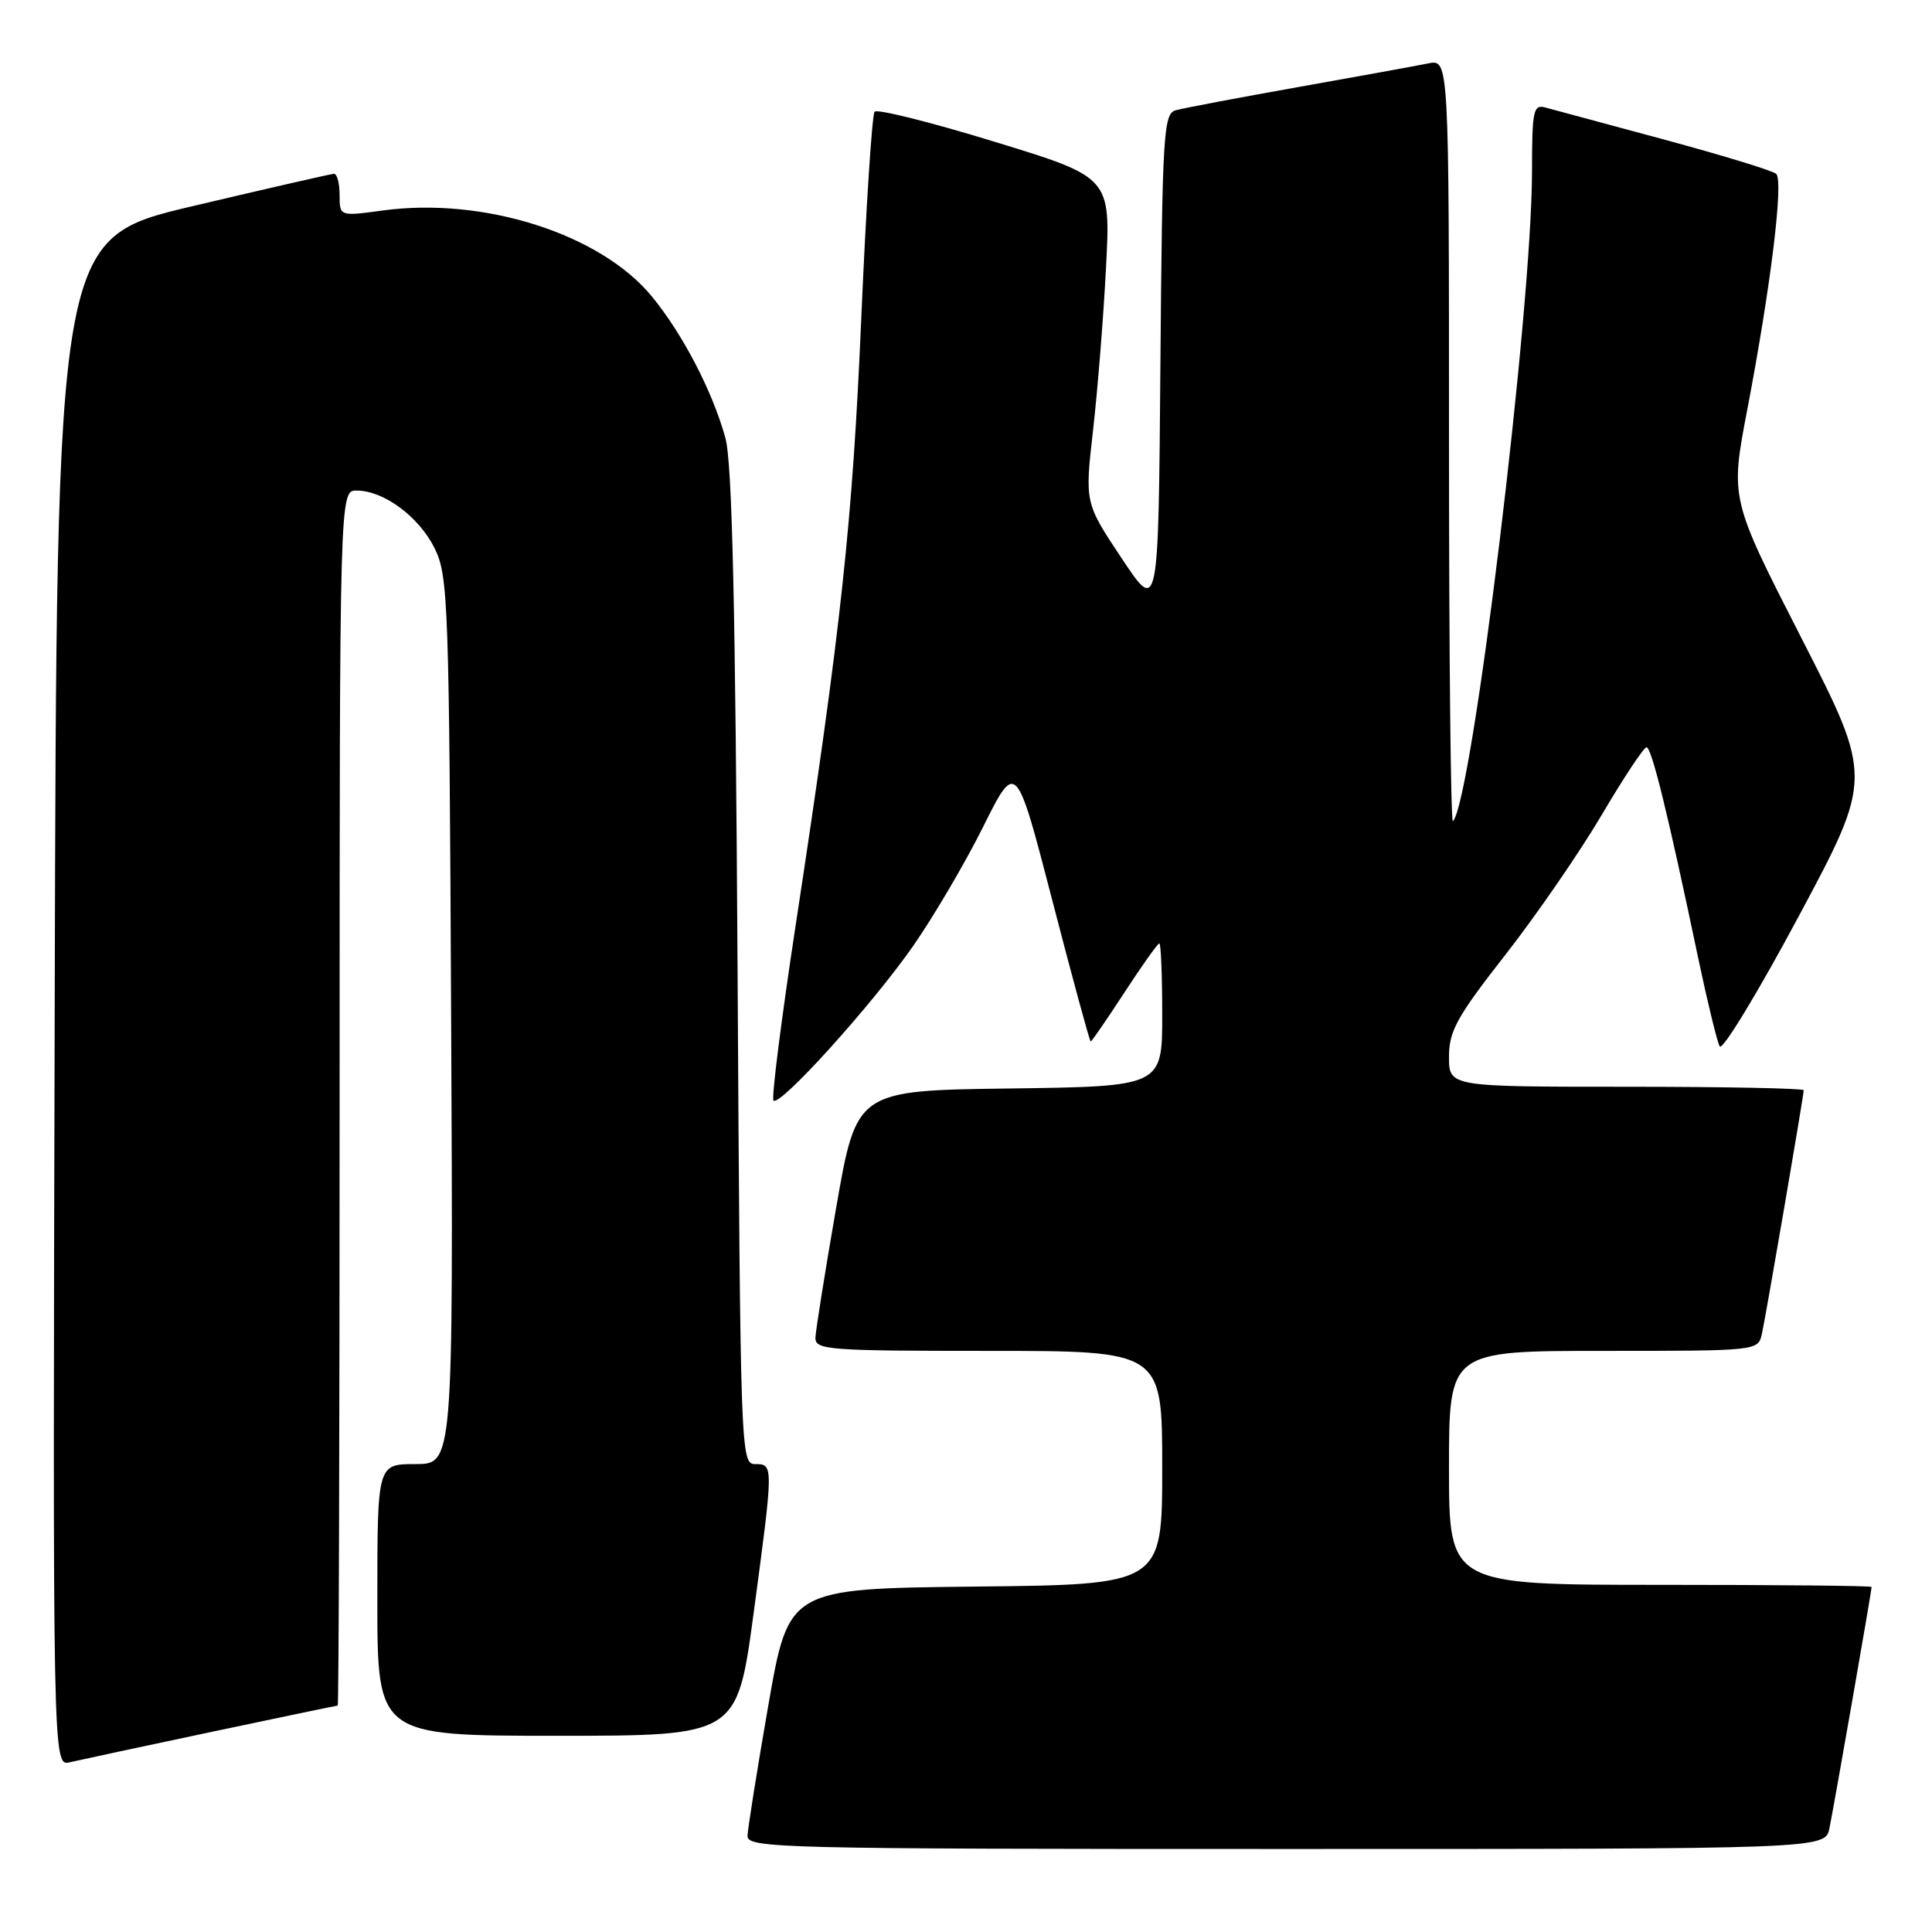 <?xml version="1.0" encoding="UTF-8" standalone="no"?>
<!DOCTYPE svg PUBLIC "-//W3C//DTD SVG 1.1//EN" "http://www.w3.org/Graphics/SVG/1.1/DTD/svg11.dtd" >
<svg xmlns="http://www.w3.org/2000/svg" xmlns:xlink="http://www.w3.org/1999/xlink" version="1.1" viewBox="0 0 256 256">
 <g >
 <path fill="currentColor"
d=" M 242.41 242.25 C 242.98 239.51 248.00 210.80 248.00 210.28 C 248.00 210.12 235.40 210.00 220.00 210.00 C 192.00 210.00 192.00 210.00 192.00 194.50 C 192.00 179.00 192.00 179.00 212.48 179.00 C 232.91 179.00 232.96 178.99 233.46 176.75 C 234.01 174.25 239.00 145.18 239.00 144.46 C 239.00 144.21 228.43 144.00 215.50 144.00 C 192.00 144.00 192.00 144.00 192.00 140.03 C 192.00 136.61 193.04 134.74 199.48 126.50 C 203.59 121.24 209.33 112.91 212.23 107.99 C 215.13 103.07 217.80 99.04 218.17 99.02 C 218.84 99.00 221.01 107.82 225.03 127.00 C 226.25 132.78 227.52 138.02 227.87 138.65 C 228.22 139.28 232.92 131.53 238.33 121.43 C 248.16 103.06 248.16 103.06 238.71 84.57 C 229.26 66.09 229.26 66.09 231.52 54.30 C 234.64 37.95 236.36 23.94 235.35 23.03 C 234.88 22.61 228.20 20.57 220.50 18.49 C 212.80 16.42 205.71 14.50 204.75 14.24 C 203.18 13.82 203.00 14.67 203.00 22.63 C 203.00 41.01 195.06 106.27 192.52 108.81 C 192.23 109.10 192.00 86.50 192.00 58.59 C 192.00 7.84 192.00 7.84 189.25 8.40 C 187.74 8.71 179.97 10.12 172.00 11.54 C 164.03 12.96 156.72 14.34 155.76 14.62 C 154.17 15.09 154.01 17.79 153.76 48.22 C 153.50 81.31 153.50 81.31 148.62 73.97 C 143.74 66.63 143.74 66.63 144.83 57.06 C 145.43 51.80 146.21 42.10 146.55 35.50 C 147.18 23.50 147.18 23.50 131.84 18.80 C 123.41 16.21 116.23 14.41 115.89 14.80 C 115.55 15.18 114.76 27.42 114.13 42.00 C 112.96 69.26 111.49 82.83 105.46 122.40 C 103.54 134.99 102.20 145.54 102.49 145.83 C 103.34 146.67 115.54 133.17 120.98 125.37 C 123.71 121.45 127.90 114.32 130.29 109.52 C 134.64 100.80 134.64 100.80 139.46 119.40 C 142.11 129.63 144.39 138.00 144.52 138.00 C 144.66 138.00 146.67 135.07 149.00 131.50 C 151.33 127.92 153.41 125.00 153.62 125.00 C 153.83 125.00 154.00 129.27 154.00 134.48 C 154.00 143.96 154.00 143.96 133.75 144.23 C 113.50 144.50 113.50 144.50 110.80 160.00 C 109.32 168.53 108.08 176.29 108.05 177.25 C 108.00 178.87 109.74 179.00 131.00 179.00 C 154.00 179.00 154.00 179.00 154.00 194.48 C 154.00 209.97 154.00 209.97 129.25 210.23 C 104.50 210.50 104.50 210.50 101.80 226.00 C 100.32 234.53 99.08 242.29 99.05 243.25 C 99.00 244.90 103.05 245.00 170.42 245.00 C 241.84 245.00 241.84 245.00 242.41 242.25 Z  M 28.00 229.49 C 37.07 227.57 44.61 226.00 44.75 226.00 C 44.89 226.00 45.00 189.78 45.00 145.50 C 45.00 65.00 45.00 65.00 47.25 65.00 C 50.85 65.01 55.50 68.45 57.58 72.63 C 59.40 76.29 59.52 79.64 59.78 135.25 C 60.06 194.00 60.06 194.00 55.03 194.00 C 50.00 194.00 50.00 194.00 50.00 212.00 C 50.00 230.00 50.00 230.00 73.84 230.00 C 97.67 230.00 97.67 230.00 99.86 213.75 C 102.51 194.01 102.51 194.00 100.05 194.00 C 98.15 194.00 98.10 192.61 97.73 128.25 C 97.45 80.44 97.02 61.28 96.12 58.04 C 94.43 51.89 90.49 44.30 86.39 39.30 C 79.59 31.01 64.15 26.07 50.73 27.89 C 45.00 28.67 45.00 28.67 45.00 25.83 C 45.00 24.27 44.66 23.01 44.25 23.03 C 43.84 23.05 35.40 24.98 25.50 27.32 C 7.50 31.57 7.50 31.57 7.25 132.80 C 6.99 234.04 6.99 234.04 9.25 233.51 C 10.49 233.22 18.92 231.41 28.00 229.49 Z "/>
</g>
</svg>